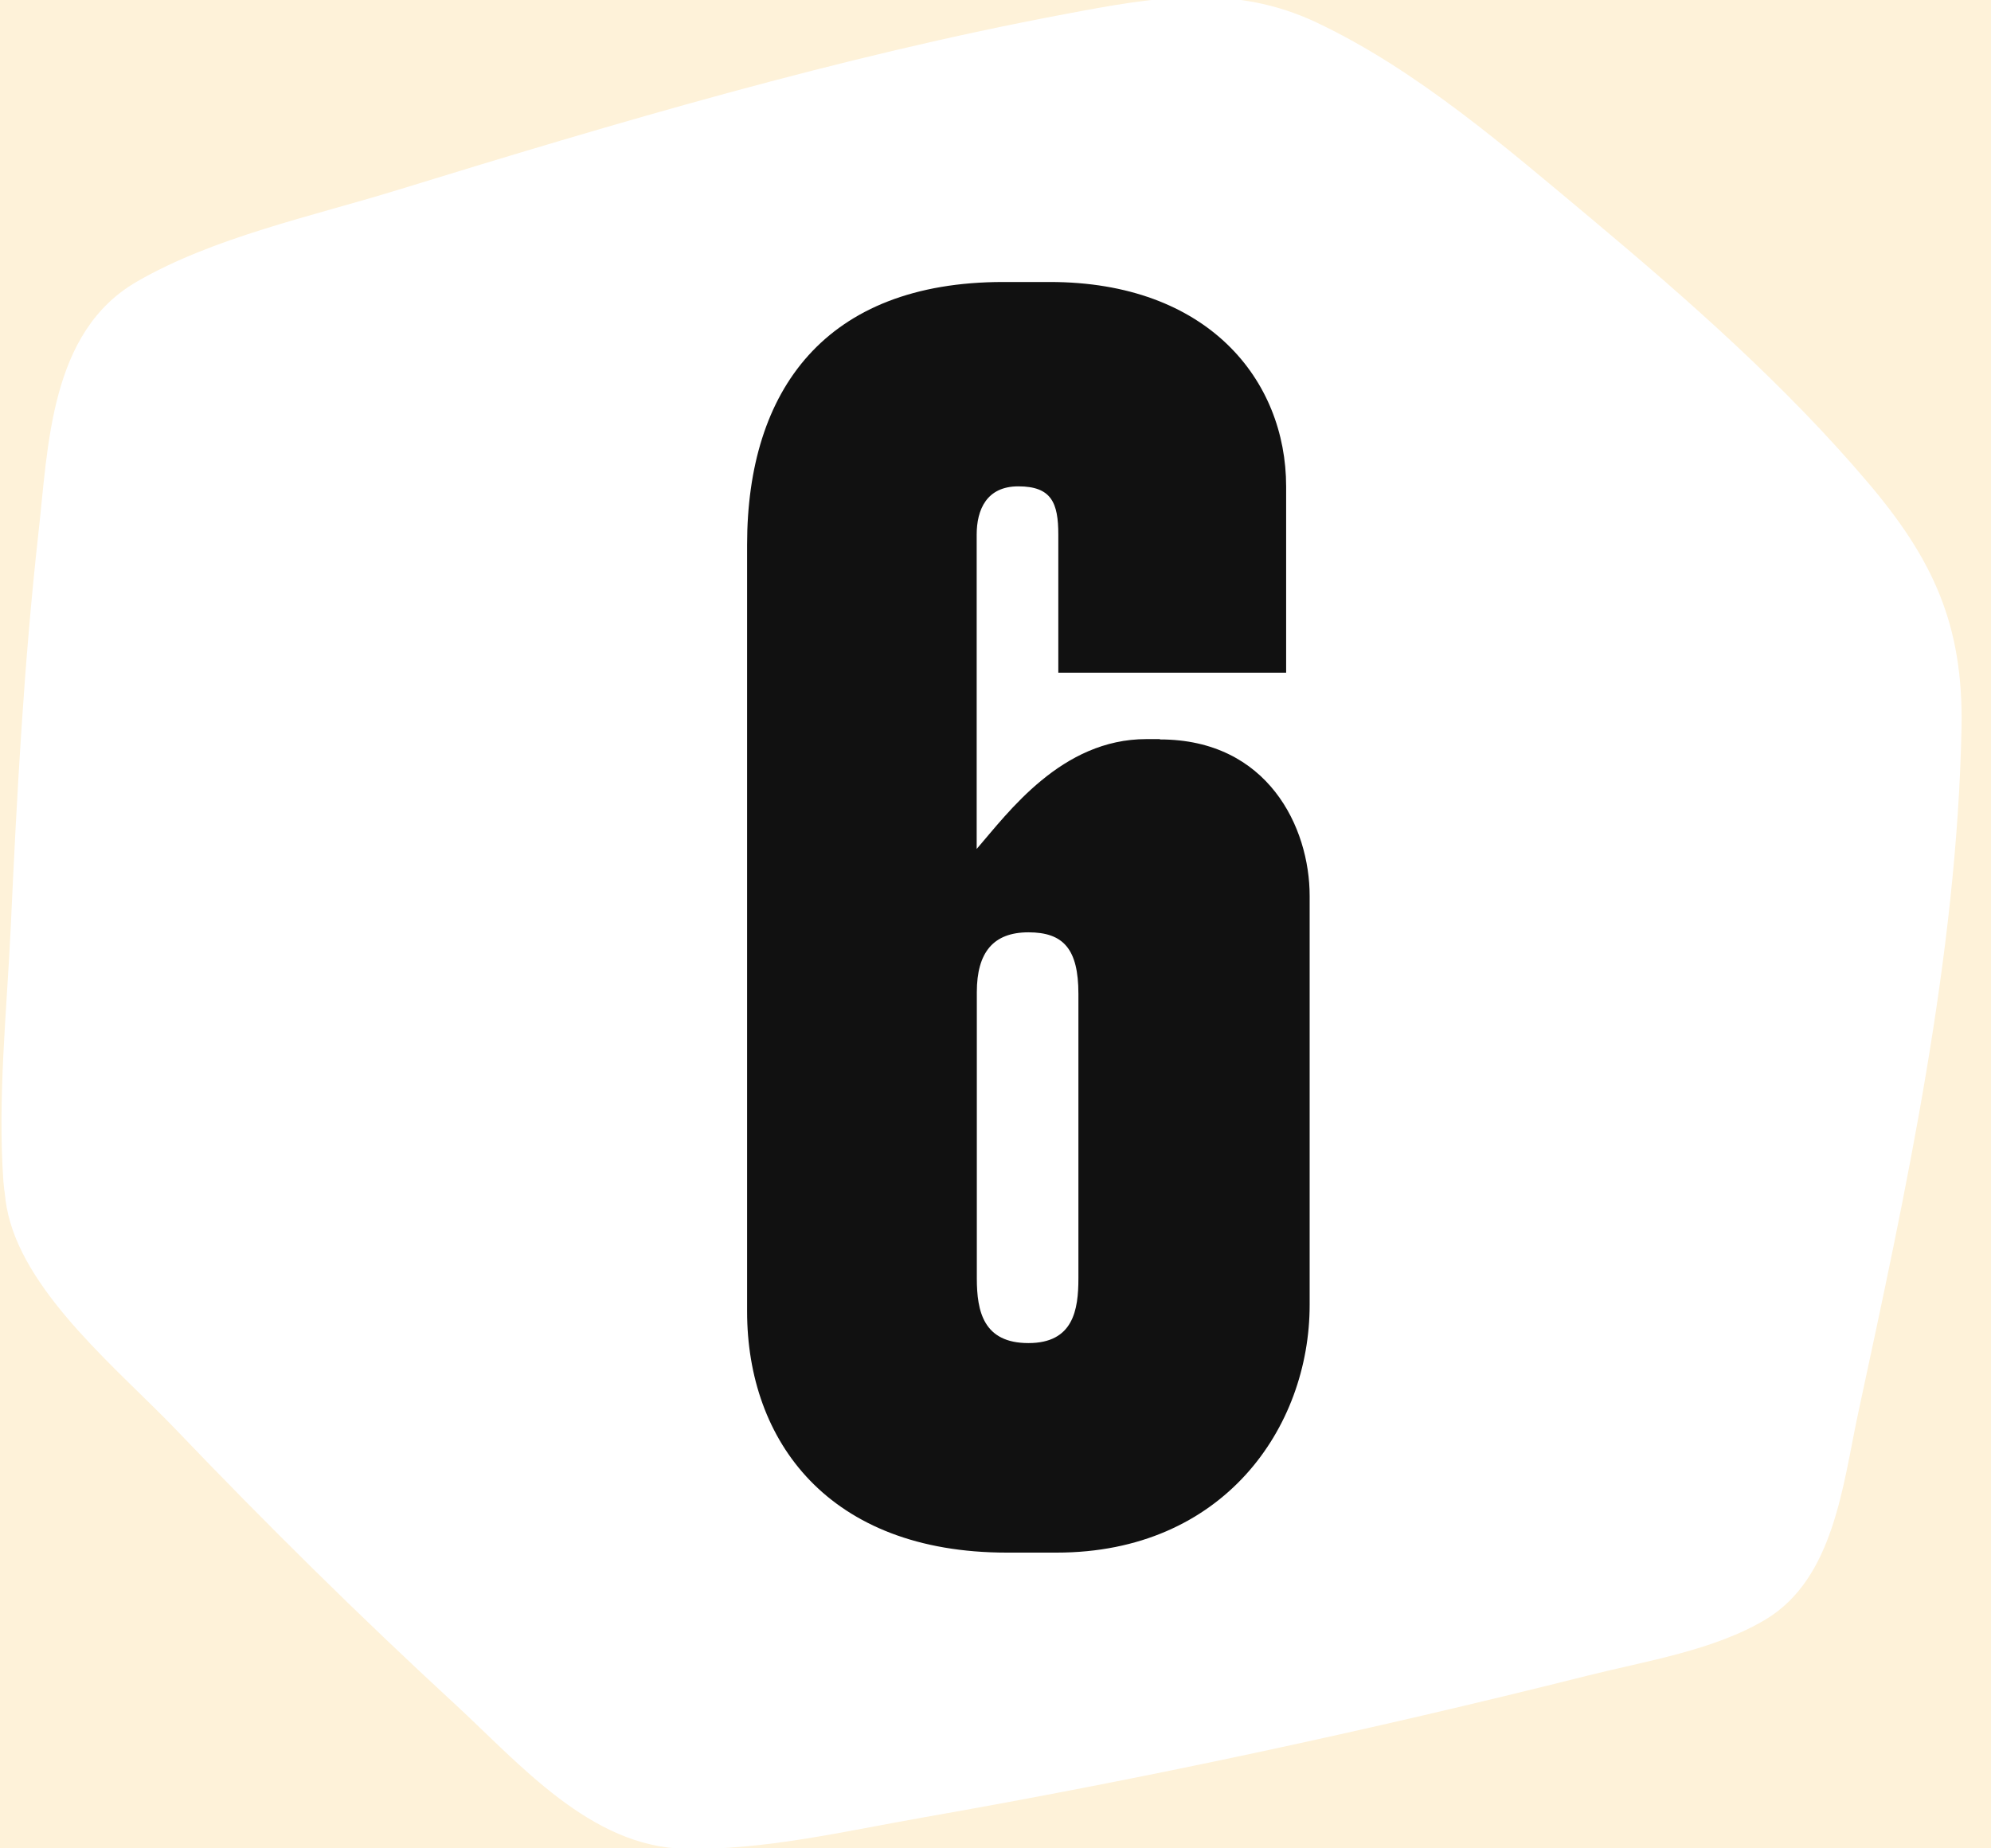 <svg width="42" height="39" viewBox="0 0 42 39" fill="none" xmlns="http://www.w3.org/2000/svg">
<rect width="42" height="39" fill="#E5E5E5"/>
<rect width="1440" height="835" transform="translate(-62 -3027)" fill="white"/>
<mask id="mask0_0_1" style="mask-type:alpha" maskUnits="userSpaceOnUse" x="-91" y="-545" width="1440" height="835">
<rect x="-91" y="-545" width="1440" height="835" fill="#FEF2D9"/>
</mask>
<g mask="url(#mask0_0_1)">
<rect x="-91" y="-545" width="1440" height="835" fill="#FEF2D9"/>
</g>
<path d="M2.729 24.921C2.641 24.034 3.202 8.982 4.074 8.305C5.031 7.565 23.51 2.096 25.891 2.557C28.191 3.003 37.451 11.118 38.542 13.447C39.562 15.617 36.318 31.337 35.964 31.835C35.553 32.415 14.956 36.952 14.043 36.288C11.54 34.469 2.807 25.724 2.729 24.921Z" fill="white"/>
<path d="M5.373 24.921C5.125 21.491 5.574 17.863 5.825 14.442C5.9 13.419 5.982 12.4 6.095 11.381C6.117 11.171 6.142 10.964 6.167 10.757C6.261 9.98 6.073 11.281 6.192 10.578C6.248 10.252 6.358 9.904 6.383 9.575C6.39 9.506 6.459 9.406 6.449 9.34C6.499 9.722 5.586 10.459 5.445 10.563C5.624 10.431 6.157 10.284 5.276 10.613C5.869 10.393 6.459 10.174 7.058 9.973C11.239 8.568 15.508 7.371 19.787 6.304C20.738 6.069 21.688 5.84 22.645 5.637C23.093 5.539 23.542 5.448 23.99 5.364C24.172 5.329 24.354 5.301 24.536 5.267C25.154 5.151 24.677 5.238 24.69 5.235C24.941 5.21 25.255 5.235 25.496 5.176C26.105 5.019 24.759 5.295 25.443 5.179C25.211 5.22 24.96 4.944 25.28 5.11C25.468 5.207 25.653 5.304 25.835 5.411C26.293 5.674 26.732 5.972 27.165 6.273C29.078 7.612 30.857 9.164 32.567 10.751C33.445 11.566 34.307 12.403 35.12 13.288C35.409 13.604 35.7 13.924 35.964 14.263C35.638 13.843 35.86 14.156 35.929 14.228C36.331 14.655 35.942 14.783 36.03 14.238C36.026 14.26 36.077 14.426 36.092 14.46C36.271 14.909 36.077 13.786 36.077 14.351C36.077 14.68 36.099 15.006 36.092 15.338C36.074 16.31 35.973 17.282 35.863 18.251C35.628 20.311 35.205 22.761 34.781 25.006C34.452 26.752 34.119 28.505 33.683 30.23C33.633 30.424 33.536 30.647 33.517 30.851C33.495 31.095 33.115 31.374 33.696 30.474C33.125 31.362 34.985 29.32 34.54 29.615C34.706 29.505 35.236 29.389 34.64 29.549C34.355 29.625 34.072 29.722 33.787 29.803C29.903 30.894 25.929 31.706 21.977 32.5C20.803 32.735 19.63 32.961 18.454 33.174C17.939 33.265 17.425 33.356 16.91 33.437C16.716 33.469 16.522 33.5 16.327 33.532C16.252 33.544 15.408 33.663 15.835 33.607C16.158 33.563 15.248 33.673 15.063 33.688C14.872 33.701 14.539 33.648 14.363 33.713C14.1 33.811 15.145 33.848 14.825 33.779C15.405 34.074 15.546 34.121 15.248 33.917C15.518 34.127 15.574 34.168 15.414 34.039C15.11 33.691 14.661 33.406 14.313 33.099C12.296 31.311 10.37 29.414 8.482 27.489C7.625 26.614 6.775 25.733 5.96 24.824C5.671 24.501 5.386 24.175 5.11 23.839C4.89 23.573 5.336 24.372 5.201 23.955C5.097 23.639 5.075 23.391 5.276 24.231C4.489 20.92 -0.615 22.322 0.175 25.636C0.583 27.348 2.534 28.935 3.701 30.154C5.605 32.145 7.569 34.087 9.592 35.952C10.969 37.222 12.456 38.969 14.454 39.01C16.111 39.044 17.833 38.636 19.458 38.351C24.163 37.526 28.856 36.52 33.489 35.356C34.697 35.052 36.164 34.823 37.25 34.168C38.687 33.303 38.875 31.324 39.195 29.831C40.208 25.125 41.284 20.18 41.378 15.351C41.419 13.181 40.779 11.798 39.392 10.168C37.658 8.126 35.606 6.32 33.558 4.605C31.773 3.116 29.9 1.482 27.78 0.478C26.014 -0.359 24.326 -0.055 22.469 0.297C17.698 1.193 12.989 2.592 8.353 4.019C6.59 4.561 4.495 5.009 2.879 5.947C1.051 7.01 1.019 9.403 0.809 11.262C0.502 14.021 0.354 16.803 0.226 19.578C0.144 21.334 -0.054 23.171 0.072 24.93C0.326 28.298 5.621 28.323 5.373 24.921Z" fill="white"/>
<path d="M24.468 15.602C26.748 15.602 27.627 17.461 27.627 18.901V27.533C27.627 30.129 25.801 32.76 22.291 32.76H21.237C17.482 32.76 15.76 30.408 15.76 27.671V11.494C15.76 8.23 17.41 5.95 21.165 5.95H22.146C25.481 5.95 27.131 8.02 27.131 10.265V14.194H22.325V11.281C22.325 10.613 22.184 10.262 21.481 10.262C20.813 10.262 20.603 10.754 20.603 11.281V17.913C21.271 17.141 22.394 15.595 24.182 15.595H24.468V15.602ZM22.749 26.972V20.97C22.749 20.023 22.432 19.672 21.695 19.672C20.957 19.672 20.606 20.092 20.606 20.936V26.972C20.606 27.674 20.747 28.339 21.695 28.339C22.642 28.339 22.749 27.64 22.749 26.972Z" fill="#111111"/>
</svg>
